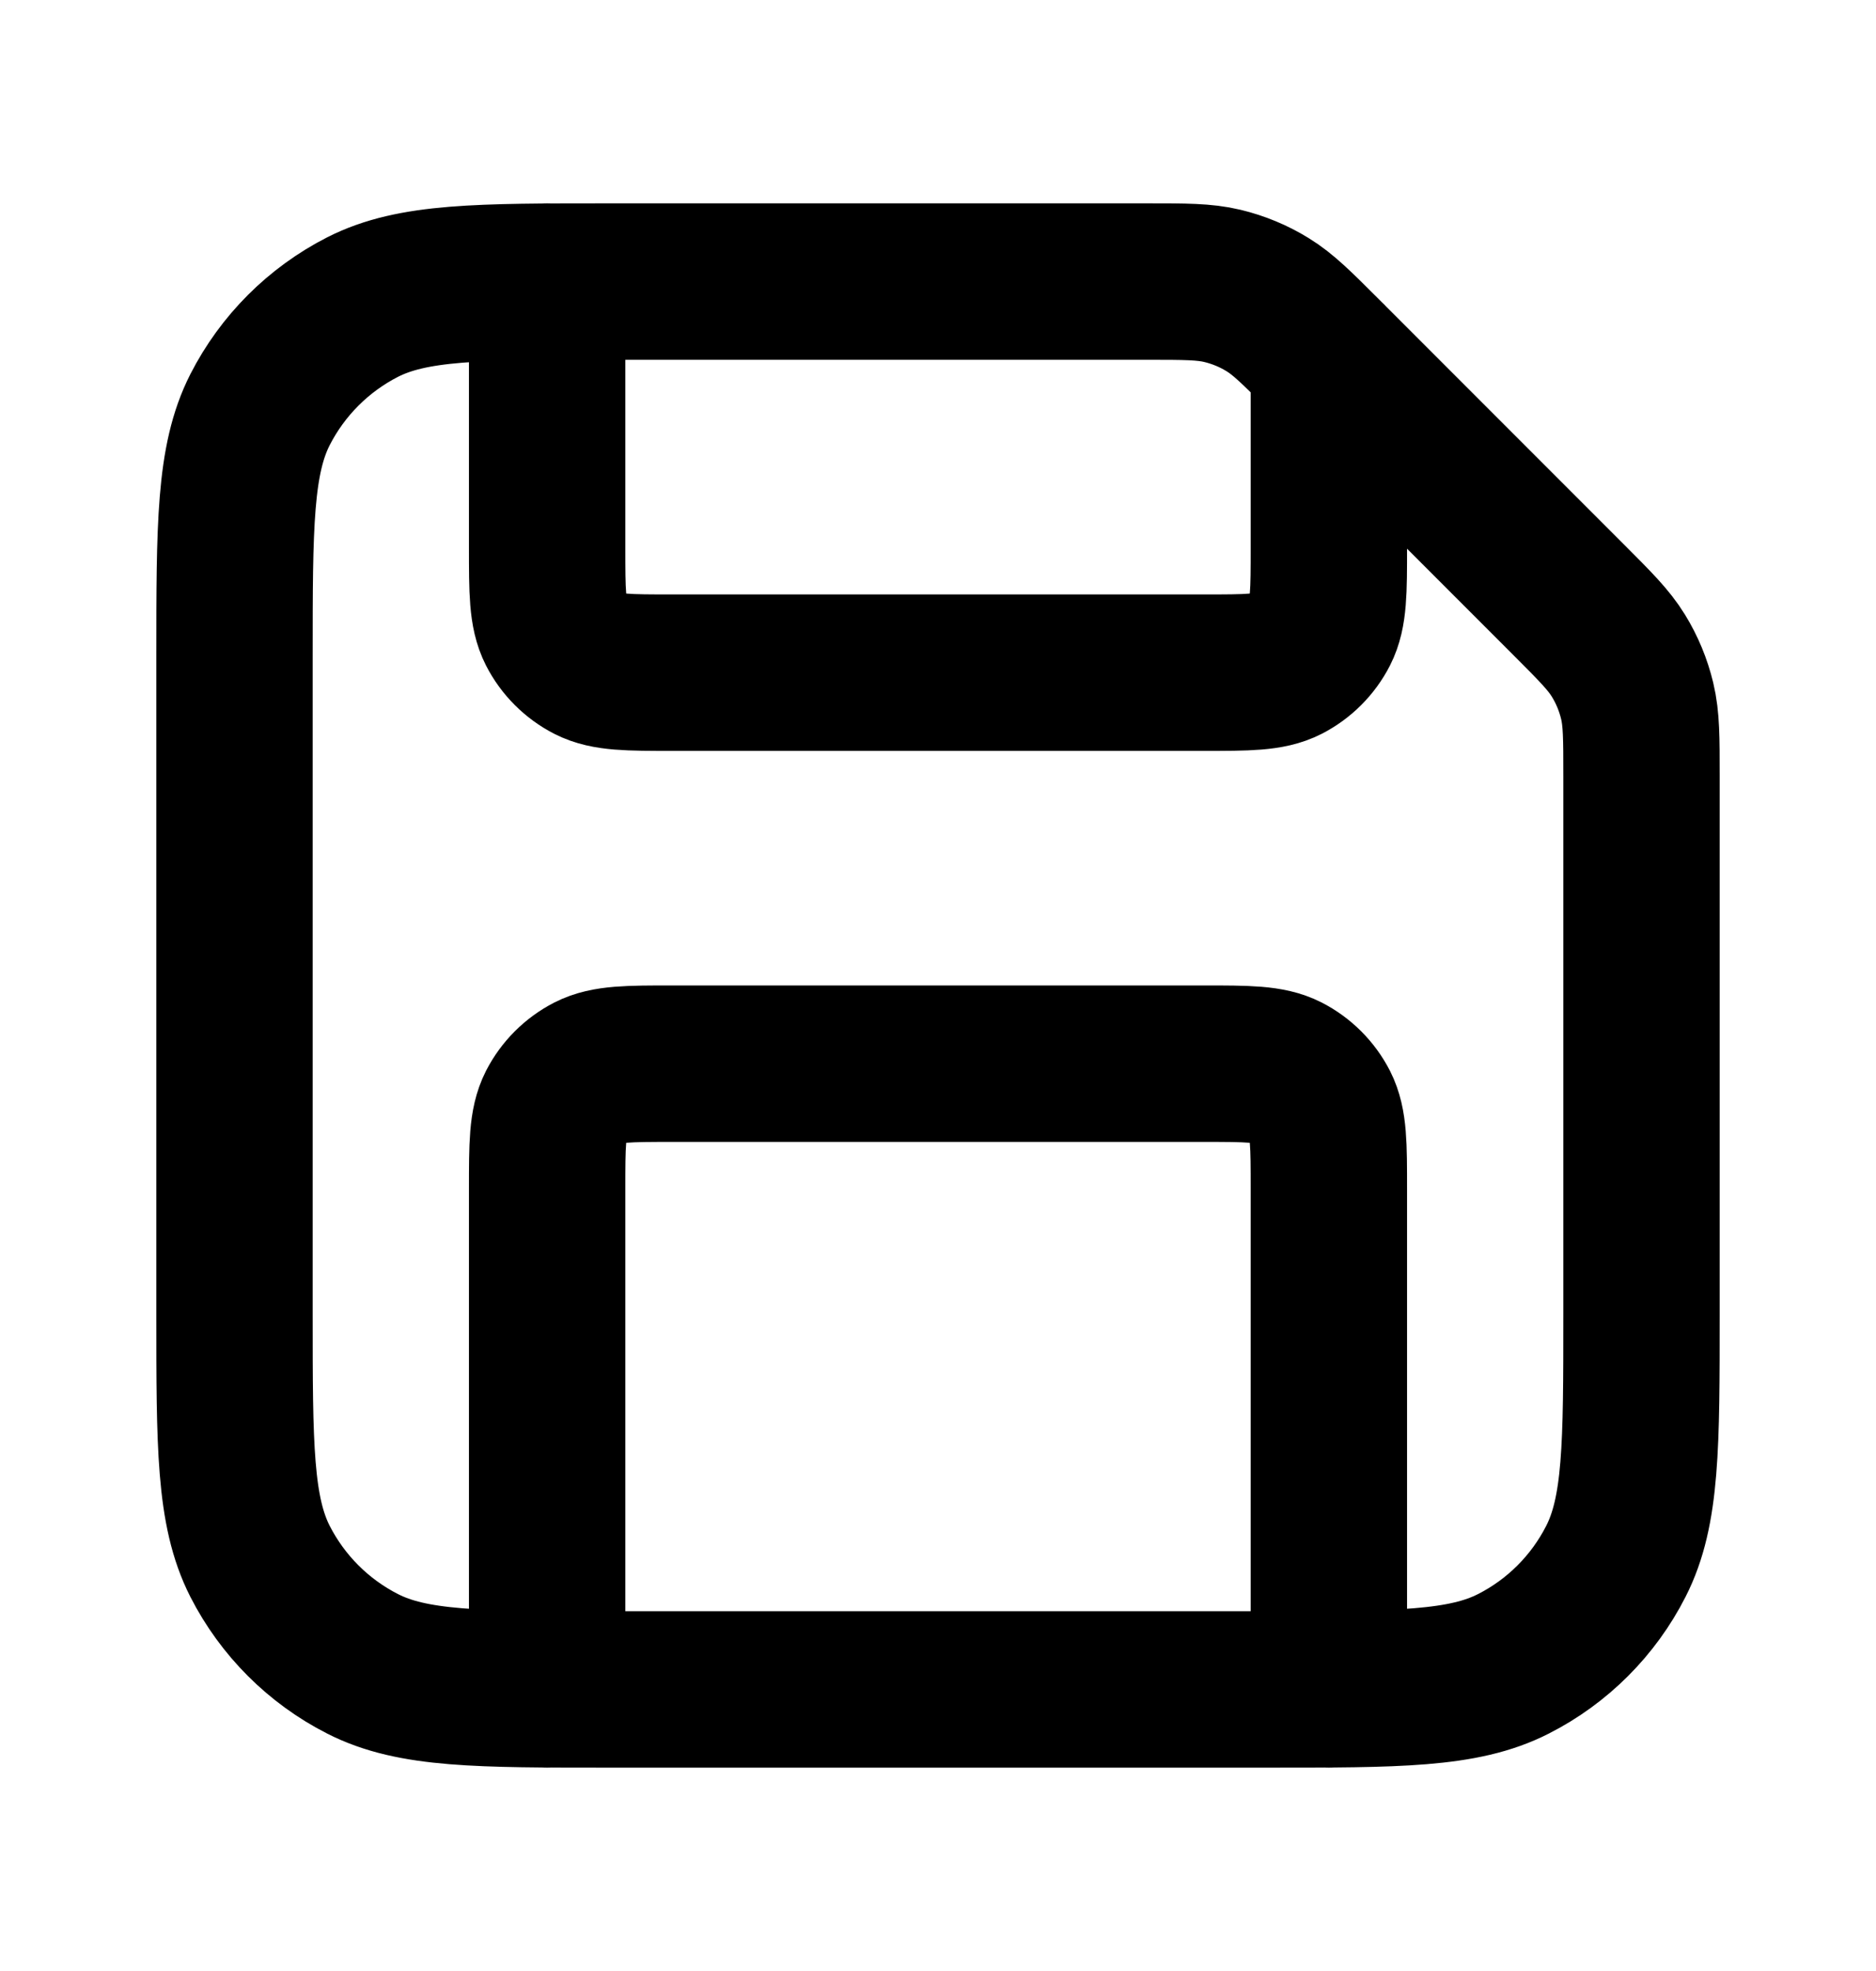 <svg width="20" height="21" viewBox="0 0 20 21" fill="none" xmlns="http://www.w3.org/2000/svg">
<g id="save-01">
<path id="Icon" d="M5.833 3V5.833C5.833 6.3 5.833 6.533 5.924 6.712C6.004 6.868 6.132 6.996 6.288 7.076C6.467 7.167 6.7 7.167 7.167 7.167H12.833C13.3 7.167 13.533 7.167 13.712 7.076C13.868 6.996 13.996 6.868 14.076 6.712C14.167 6.533 14.167 6.3 14.167 5.833V3.833M14.167 18V12.667C14.167 12.2 14.167 11.967 14.076 11.788C13.996 11.632 13.868 11.504 13.712 11.424C13.533 11.333 13.3 11.333 12.833 11.333H7.167C6.7 11.333 6.467 11.333 6.288 11.424C6.132 11.504 6.004 11.632 5.924 11.788C5.833 11.967 5.833 12.2 5.833 12.667V18M17.5 8.271V14C17.5 15.4 17.5 16.1 17.227 16.635C16.988 17.105 16.605 17.488 16.135 17.727C15.6 18 14.9 18 13.5 18H6.5C5.1 18 4.4 18 3.865 17.727C3.395 17.488 3.012 17.105 2.772 16.635C2.5 16.1 2.5 15.4 2.5 14V7C2.5 5.6 2.5 4.9 2.772 4.365C3.012 3.895 3.395 3.512 3.865 3.272C4.4 3 5.1 3 6.5 3H12.229C12.636 3 12.84 3 13.032 3.046C13.202 3.087 13.365 3.154 13.514 3.246C13.682 3.349 13.826 3.493 14.114 3.781L16.719 6.386C17.007 6.674 17.151 6.818 17.254 6.986C17.346 7.135 17.413 7.298 17.454 7.468C17.5 7.66 17.5 7.864 17.5 8.271Z" stroke="currentColor" stroke-width="1.667" stroke-linecap="round" stroke-linejoin="round"/>
</g>
</svg>
